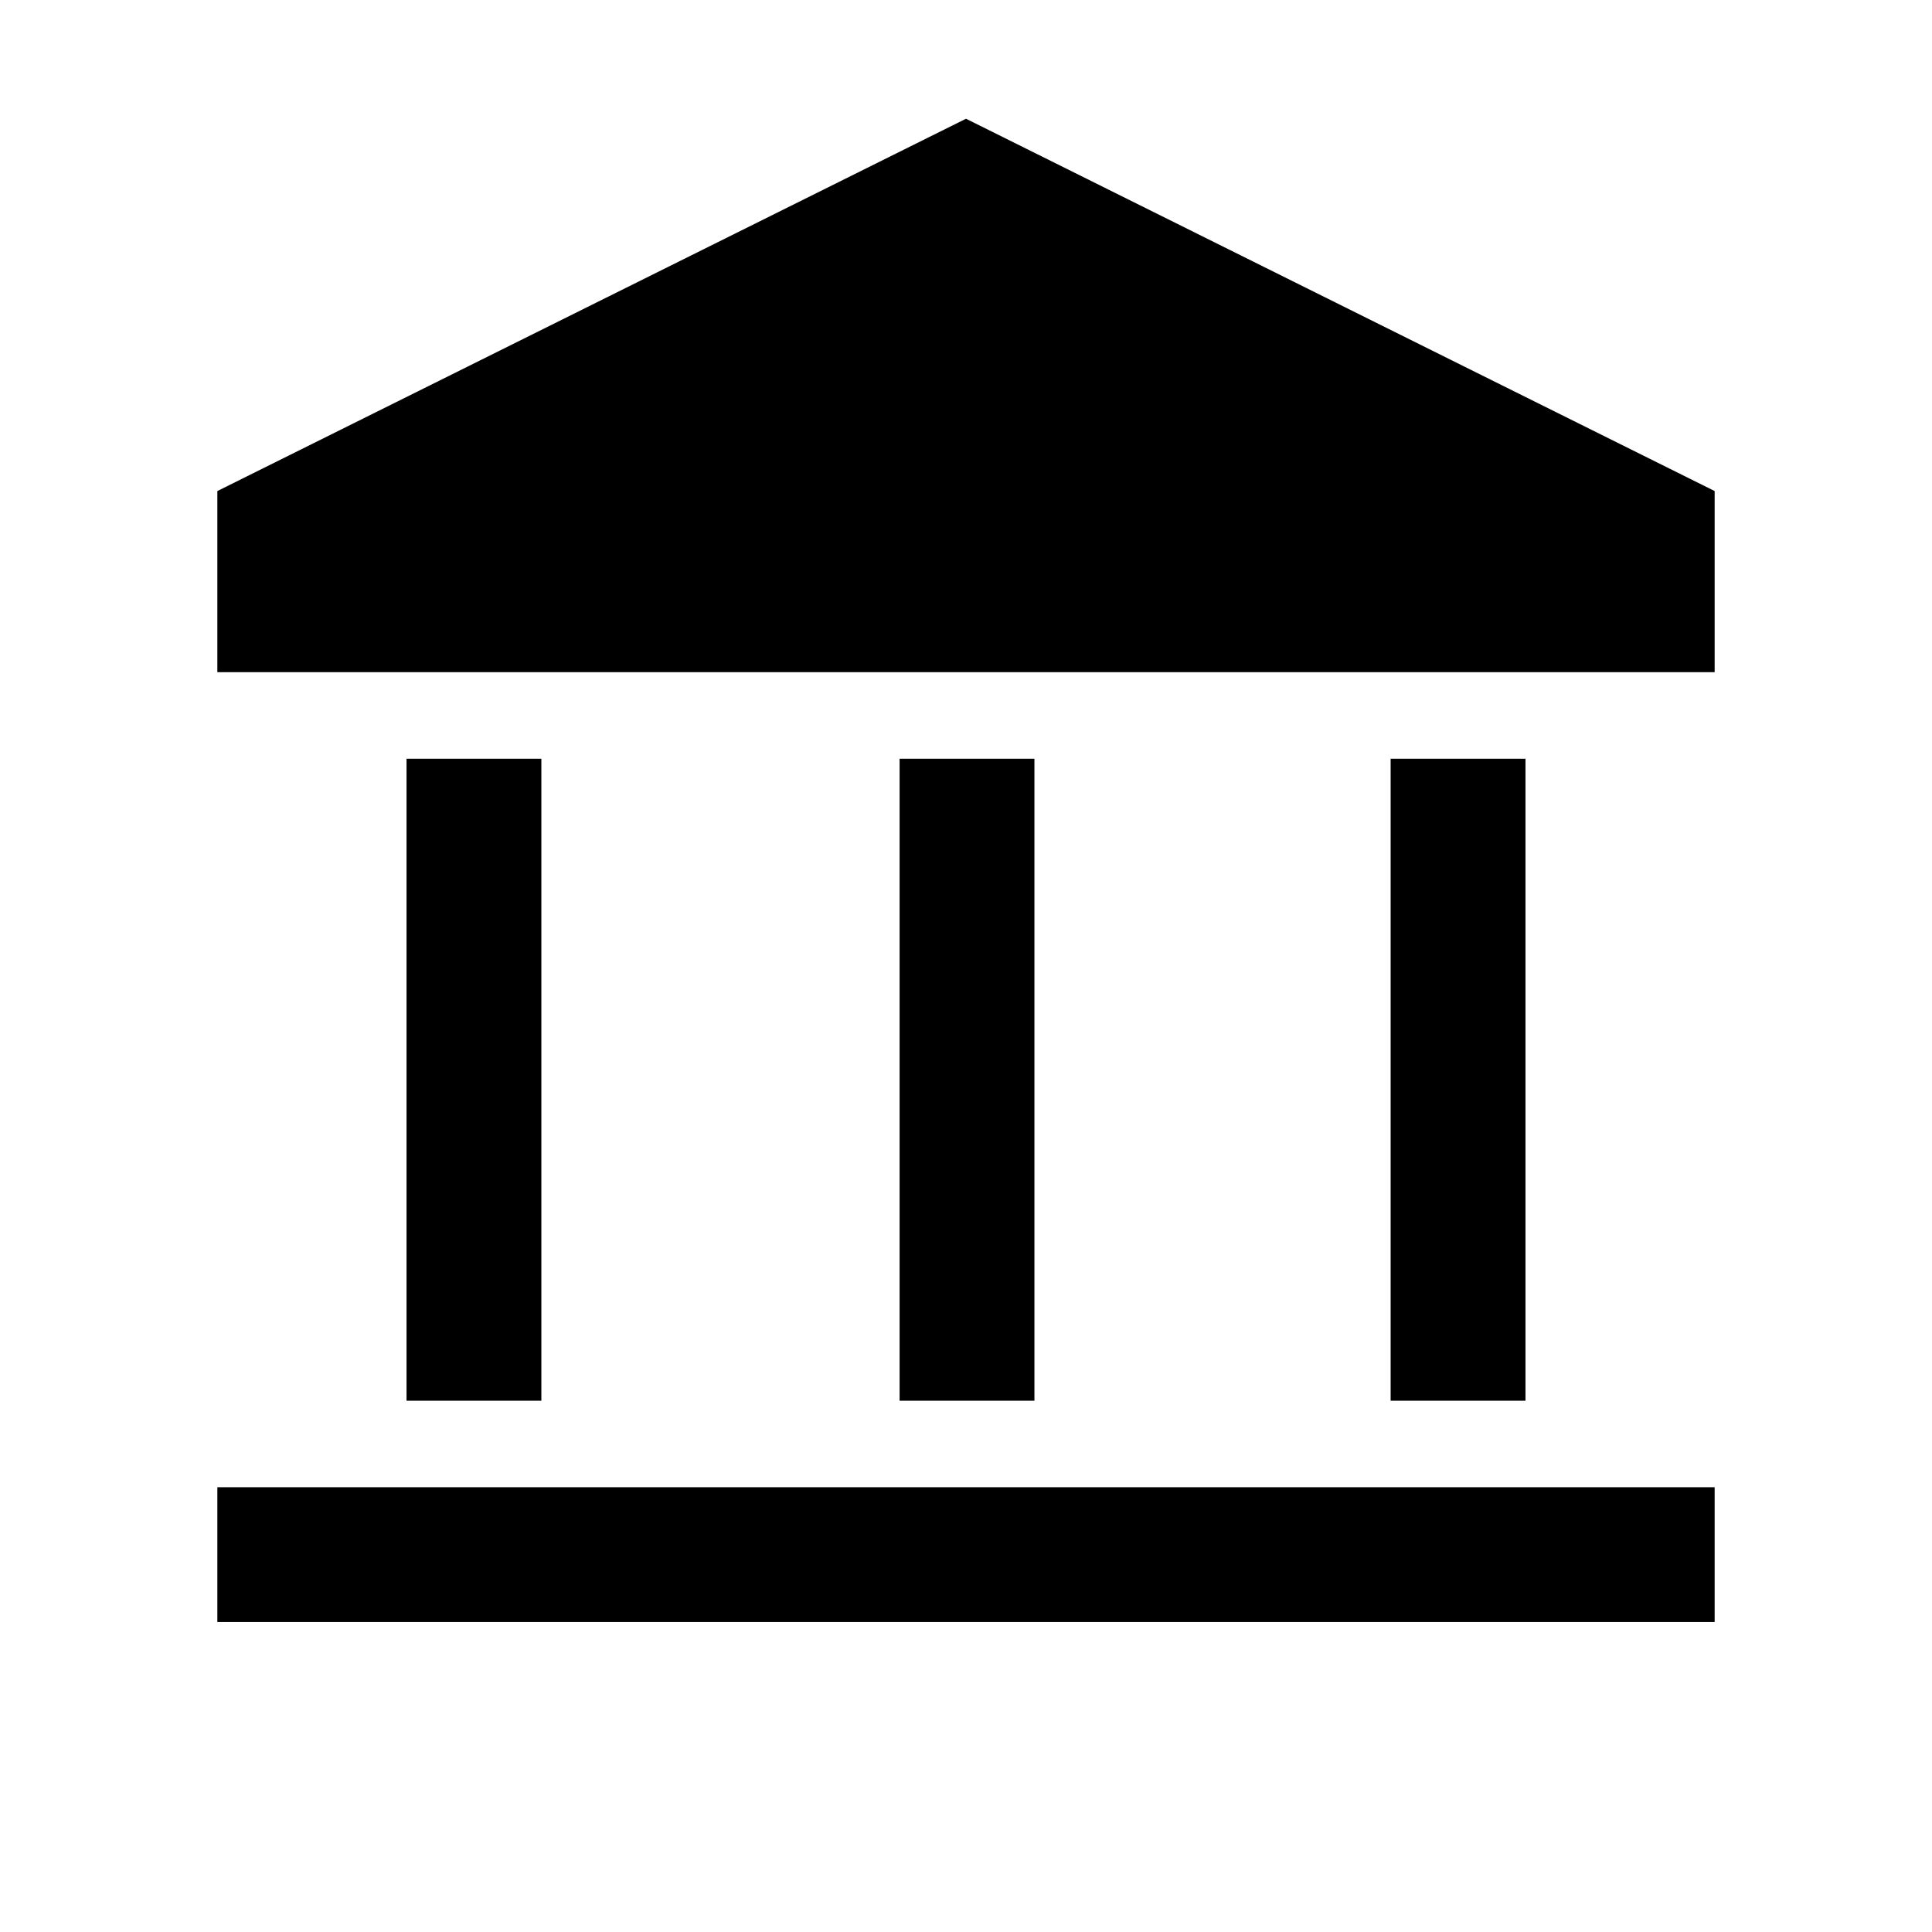 <svg xmlns="http://www.w3.org/2000/svg" height="20" viewBox="0 -960 960 960" width="20"><path d="M202-264v-319h67v319h-67Zm245 0v-319h67v319h-67ZM108-154v-67h744v67H108Zm583-110v-319h67v319h-67ZM108-626v-90l372-185 372 185v90H108Z"/></svg>